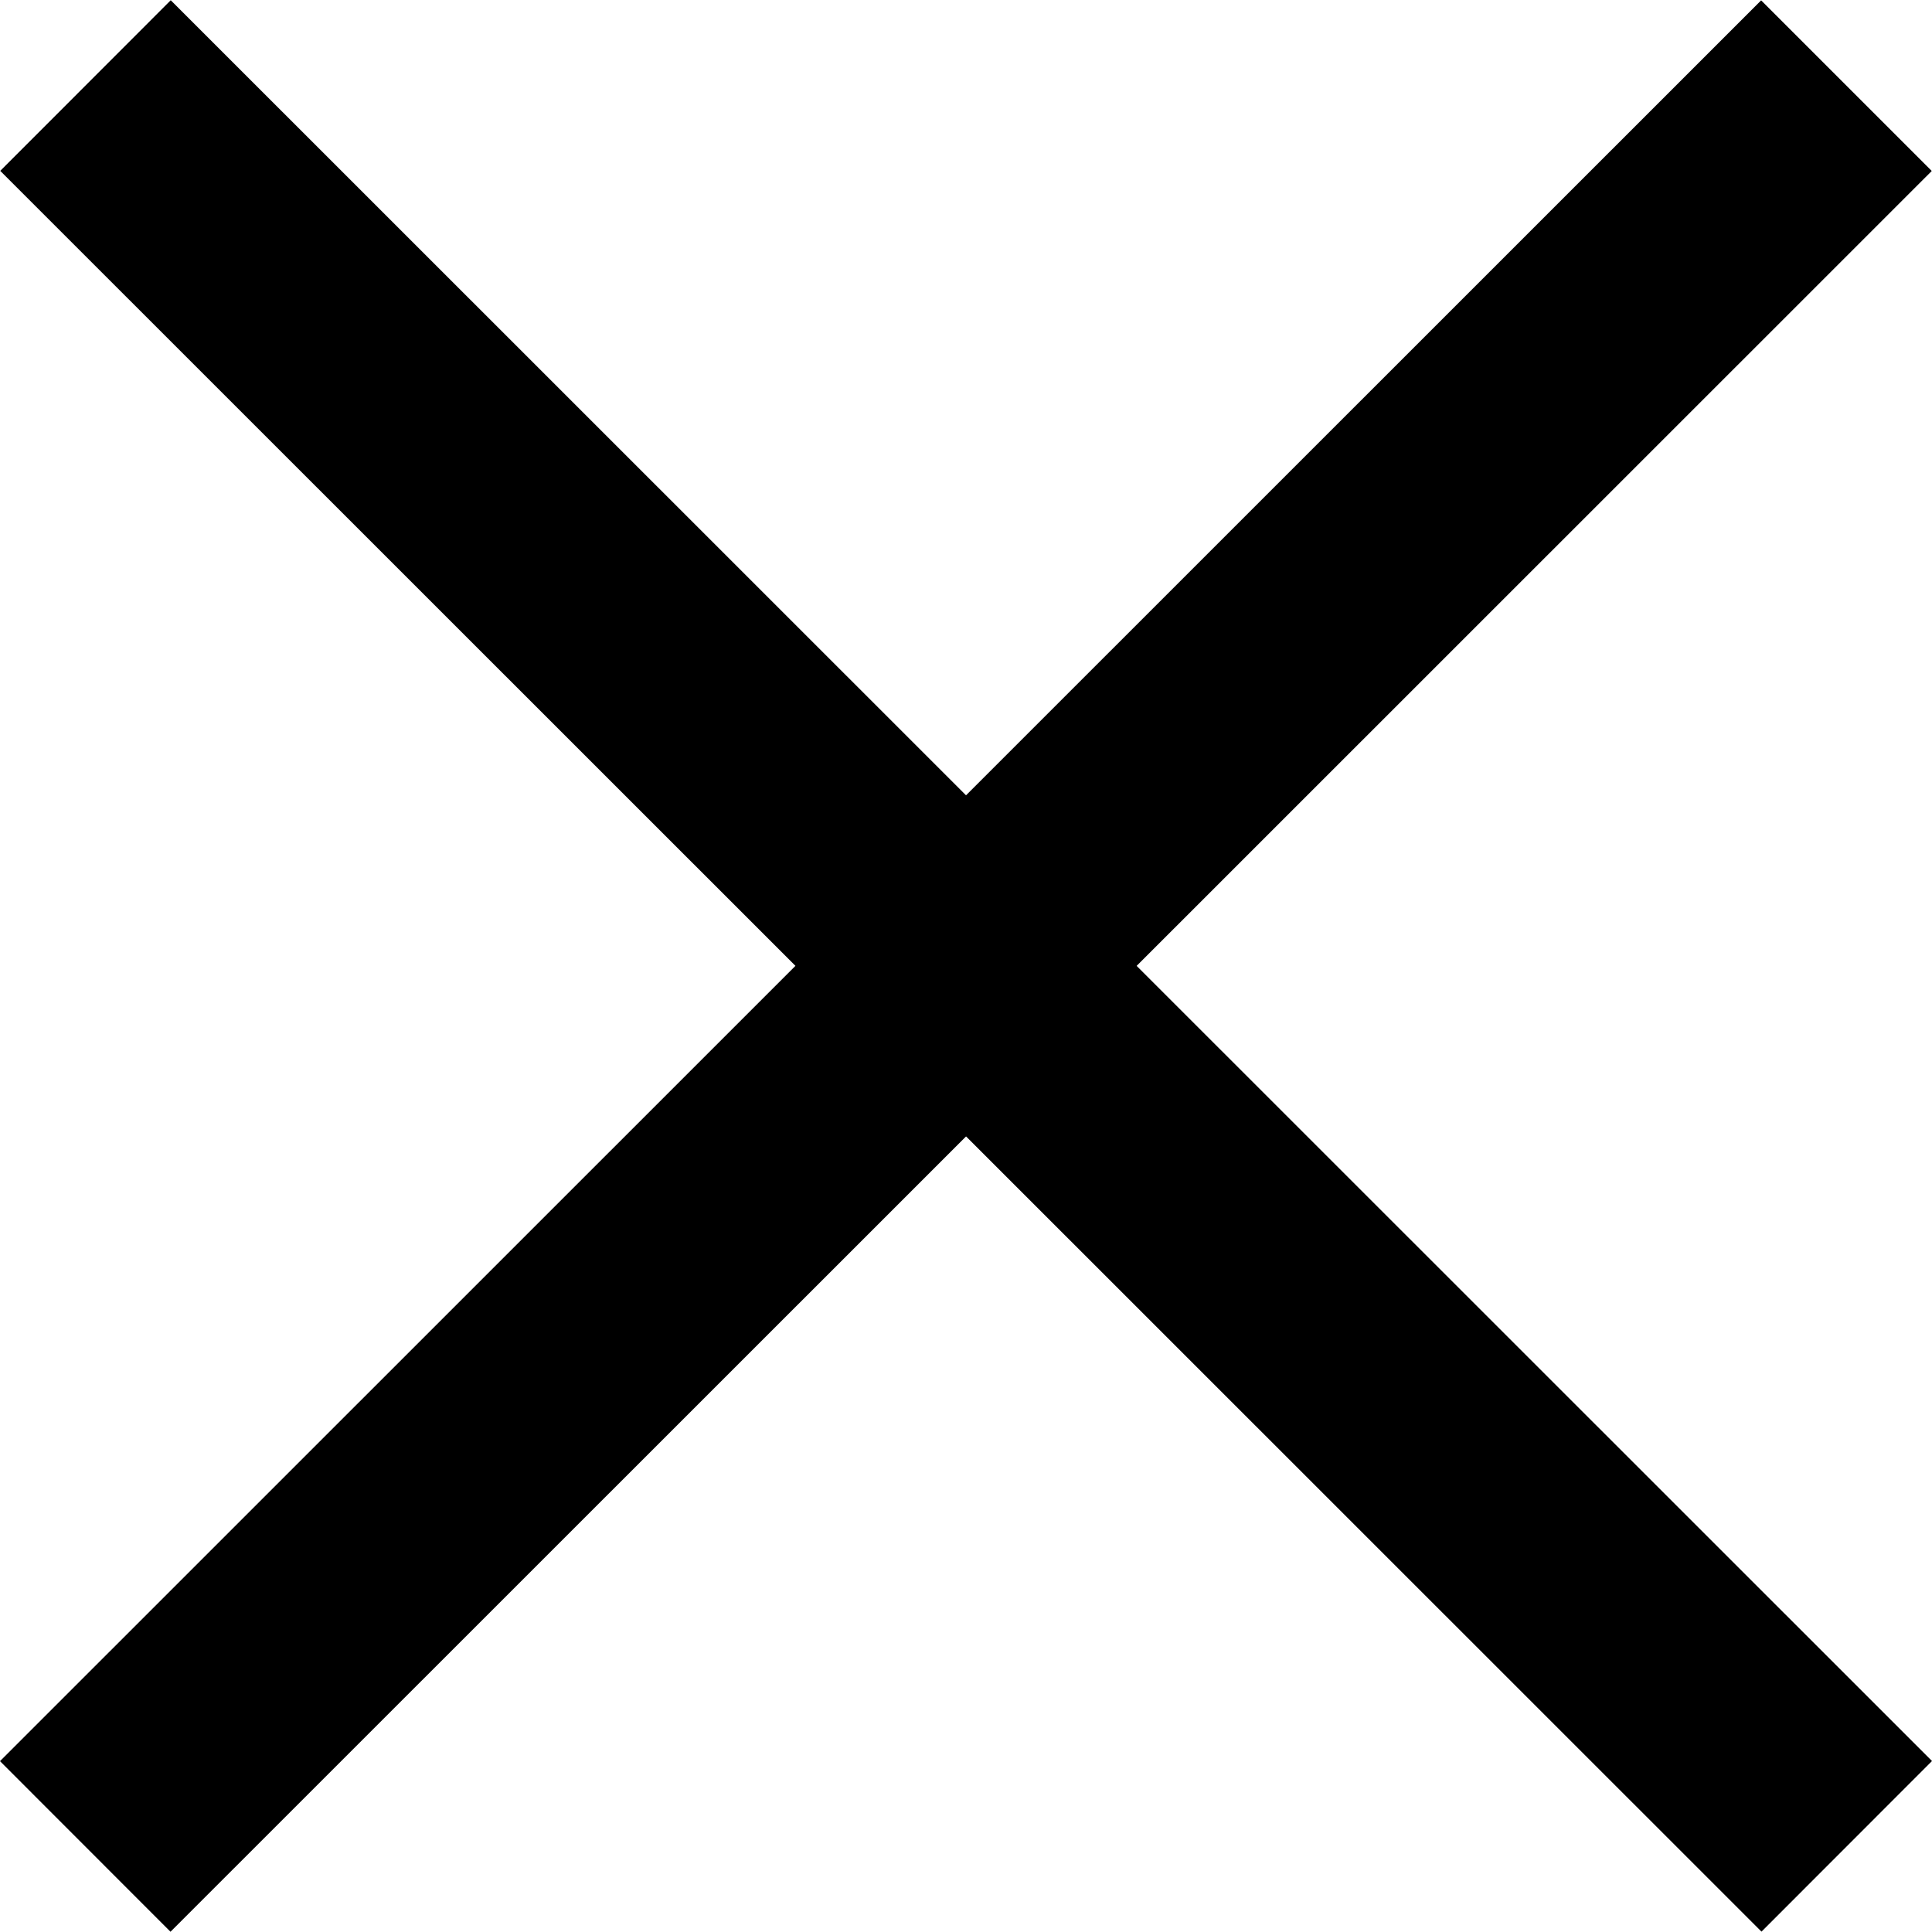 <svg width="16" height="16" viewBox="0 0 16 16" fill="none" xmlns="http://www.w3.org/2000/svg">
<path d="M14.585 0.003L-0 14.585L1.412 15.998L15.998 1.416L14.585 0.003Z" fill="black"/>
<path d="M1.414 0.002L0.002 1.415L14.588 15.997L16 14.584L1.414 0.002Z" fill="black"/>
</svg>
